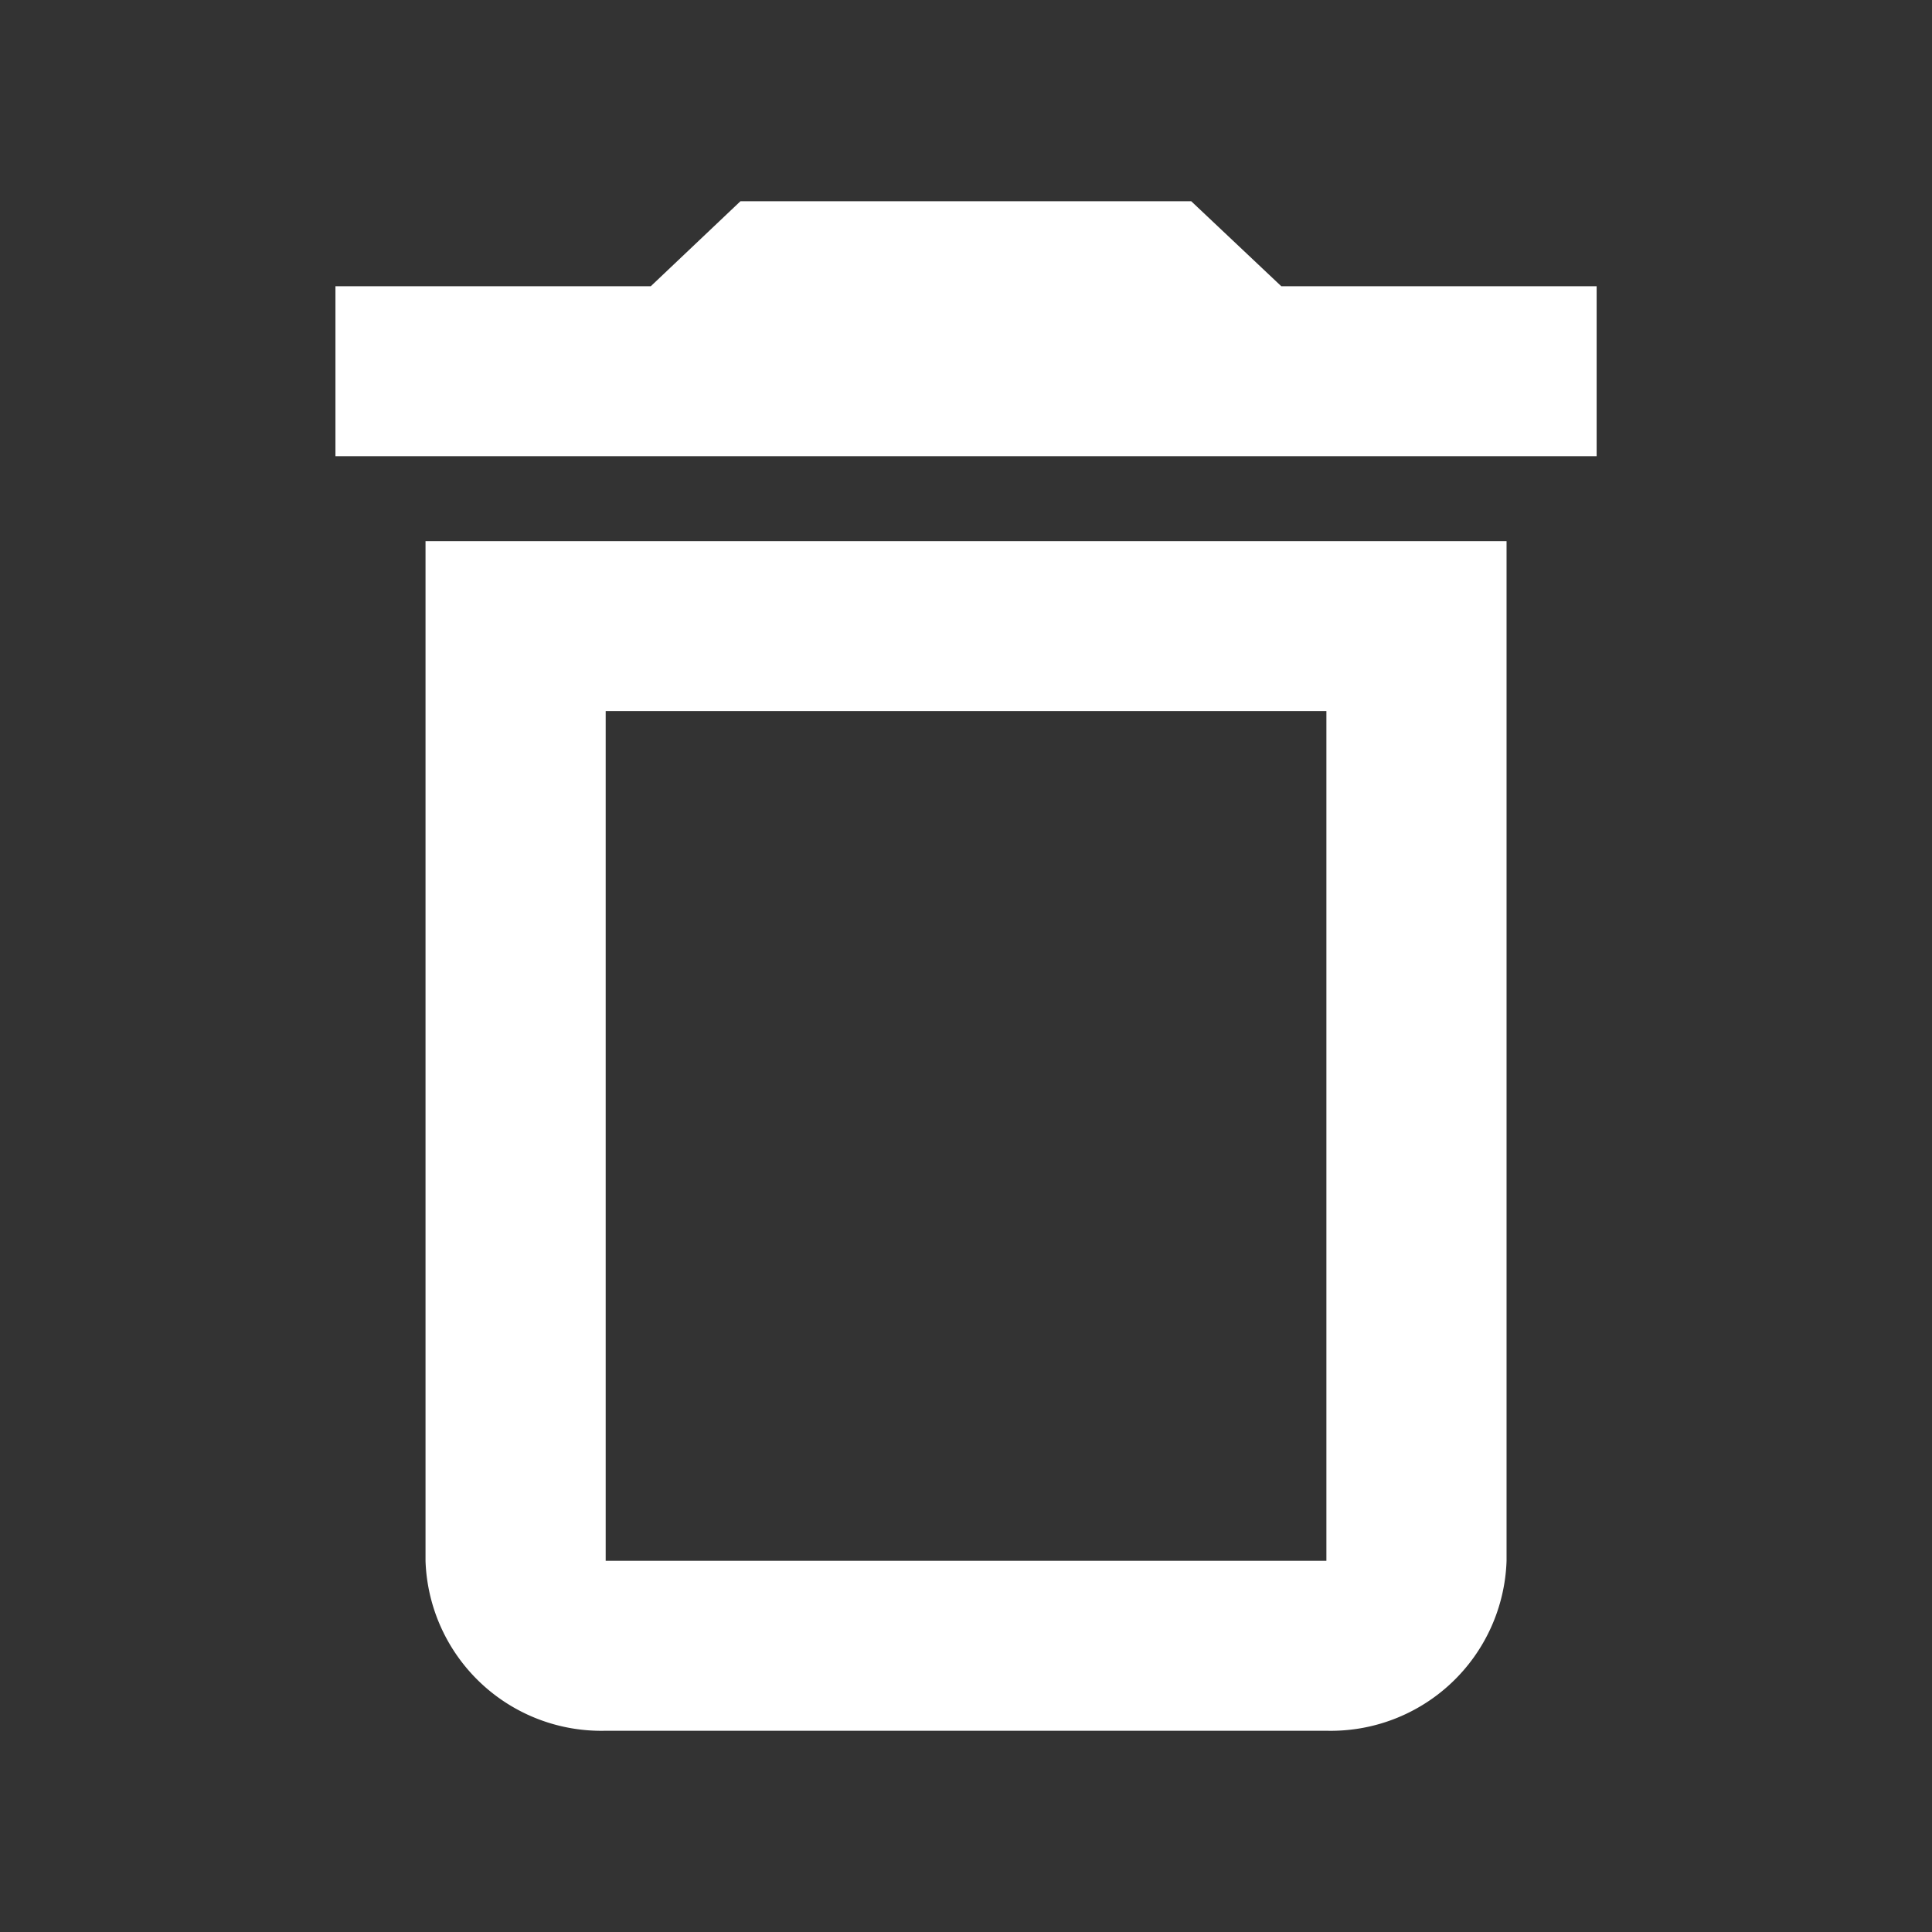 <svg id="ic-trash-white" xmlns="http://www.w3.org/2000/svg" width="24" height="24" viewBox="0 0 24 24">
  <rect x="0" y="0" width="24" height="24" fill="#333333" stroke="none"/>
  <path id="Path_1867" data-name="Path 1867" d="M0,0H24V24H0Z" fill="none"/>
  <path id="Path_1868" data-name="Path 1868" d="M17.31,9.333V19.889H8.357V9.333H17.31M15.631,3h-5.6L8.917,4.056H5V6.167H20.667V4.056H16.75Zm3.917,4.222H6.119V19.889A2.184,2.184,0,0,0,8.357,22H17.31a2.184,2.184,0,0,0,2.238-2.111Z" transform="translate(-0.833 -0.5)" fill="#fff"/>
</svg>
